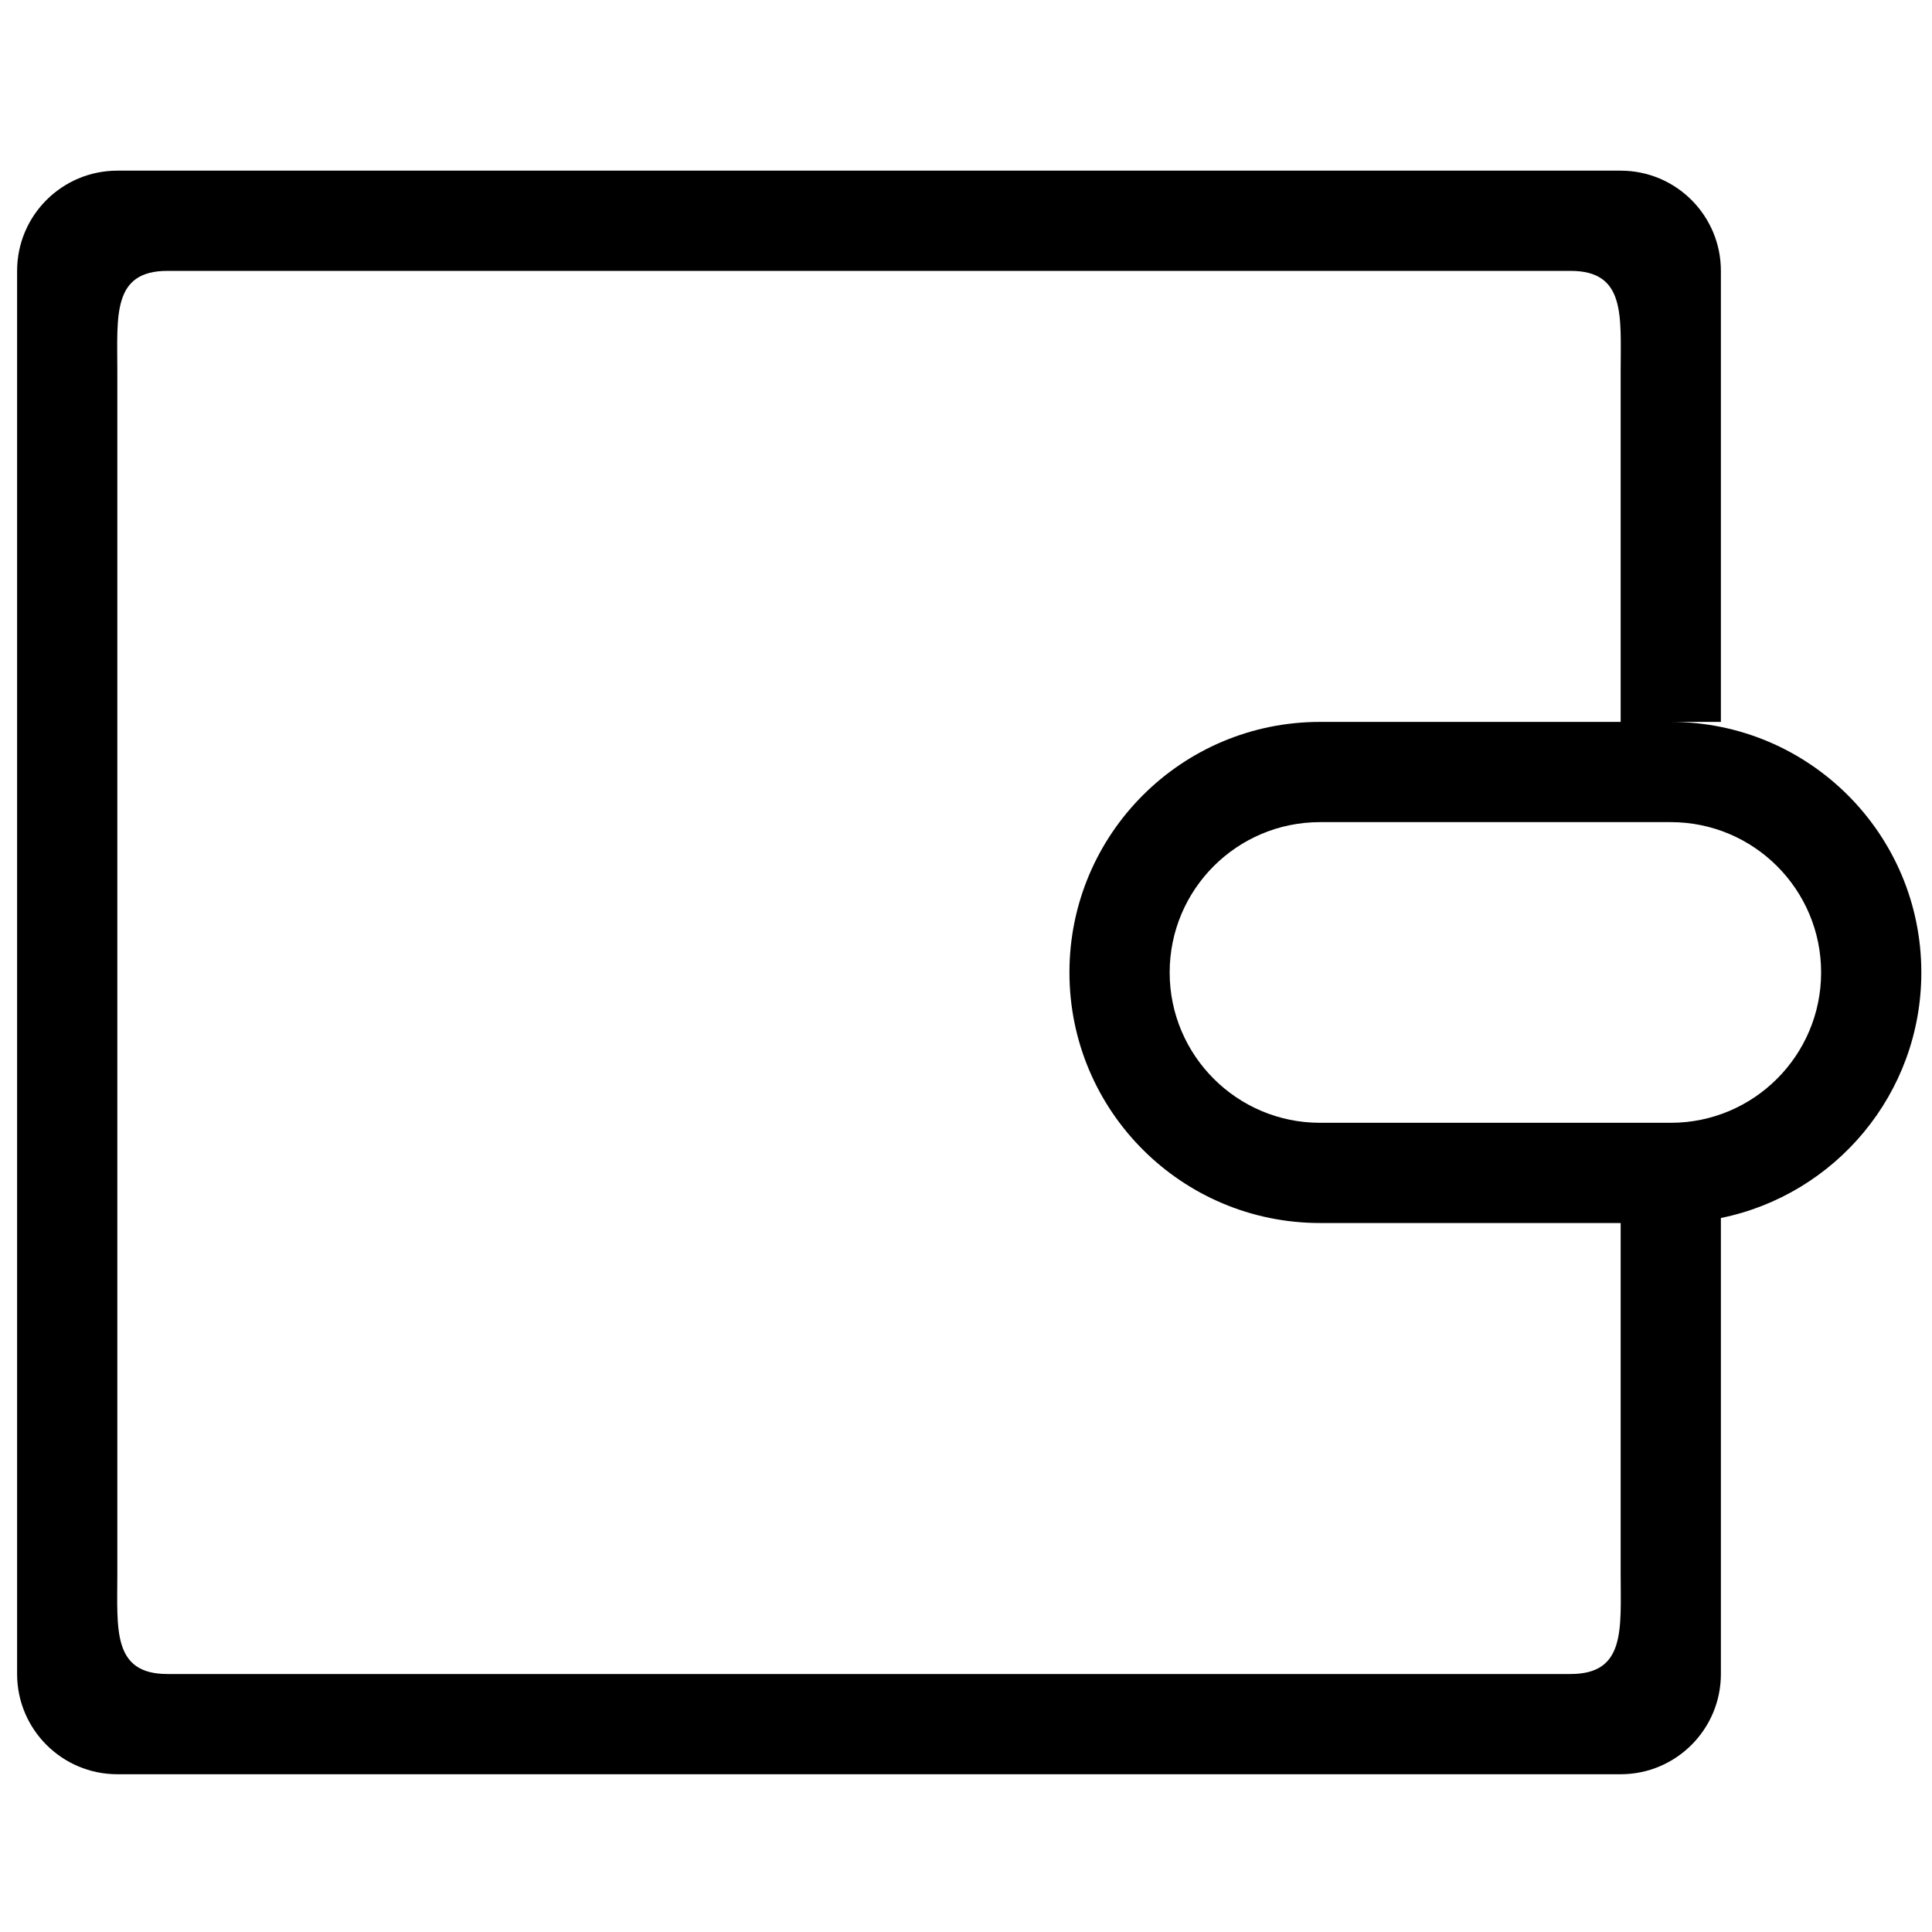 <?xml version="1.0" encoding="utf-8"?>
<!-- Generator: Adobe Illustrator 16.0.0, SVG Export Plug-In . SVG Version: 6.00 Build 0)  -->
<!DOCTYPE svg PUBLIC "-//W3C//DTD SVG 1.1//EN" "http://www.w3.org/Graphics/SVG/1.1/DTD/svg11.dtd">
<svg version="1.1" id="图层_1" xmlns="http://www.w3.org/2000/svg" xmlns:xlink="http://www.w3.org/1999/xlink" x="0px" y="0px"
	 width="300px" height="300px" viewBox="0 0 300 300" enable-background="new 0 0 300 300" xml:space="preserve">
<g>
	<g>
		<path fill-rule="evenodd" clip-rule="evenodd" d="M298.343,151.003c0-21.489-17.416-38.906-38.905-38.906h7.781V42.063
			c0-8.594-6.969-15.563-15.563-15.563H18.219c-8.594,0-15.563,6.968-15.563,15.563V259.94c0,8.587,6.968,15.563,15.563,15.563
			h233.437c8.594,0,15.563-6.976,15.563-15.563V189.13C284.979,185.525,298.343,169.828,298.343,151.003z M243.875,259.94H26
			c-8.594,0-7.781-6.976-7.781-15.563V57.625c0-8.594-0.813-15.563,7.781-15.563h217.875c8.594,0,7.781,6.968,7.781,15.563v54.472
			h-46.688c-21.489,0-38.906,17.417-38.906,38.906c0,21.49,17.417,38.906,38.906,38.906h46.688v54.469
			C251.656,252.965,252.469,259.94,243.875,259.94z M259.438,174.347h-54.469c-12.888,0-23.344-10.456-23.344-23.344
			c0-12.895,10.456-23.343,23.344-23.343h54.469c12.888,0,23.344,10.448,23.344,23.343
			C282.781,163.891,272.325,174.347,259.438,174.347z"/>
	</g>
</g>
</svg>

